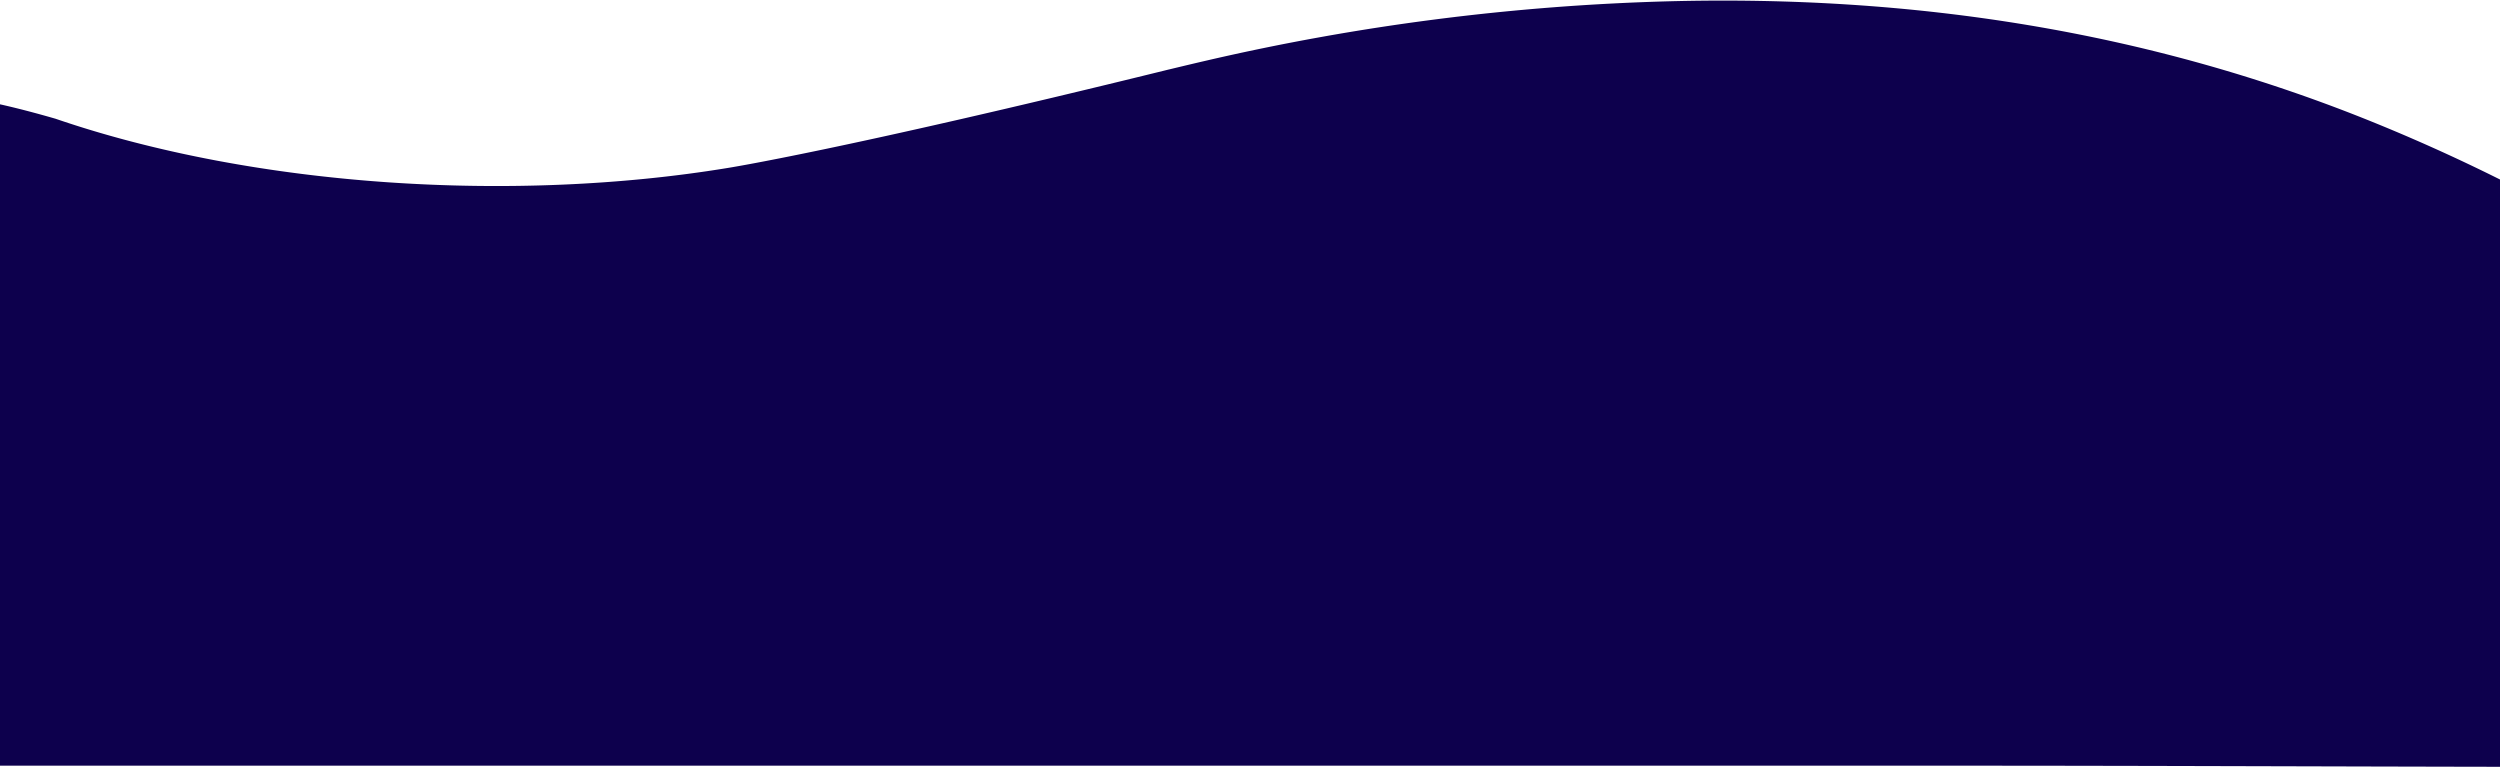 <svg xmlns="http://www.w3.org/2000/svg" xmlns:xlink="http://www.w3.org/1999/xlink" width="1366" height="419" viewBox="0 0 1366 419">
    <defs>
        <clipPath id="a">
            <rect width="1366" height="419" transform="translate(0 5520)" fill="#fff" stroke="#707070" stroke-width="1" />
        </clipPath>
    </defs>
    <g transform="translate(0 -5520)" clip-path="url(#a)">
        <path
            d="M734.59,29.163c-.024,3.807-3-6.2,61.35,12.35,110.6,37.9,252.232,45.808,366.978,26.966,0,0,61.906-9.651,239.482-53.4.8-.194,1.624-.412,2.423-.582,0,0,10.113-2.449,19.618-4.656a1269.966,1269.966,0,0,1,252.407-32.469C1810.51-26.164,1939.8-6.595,2063.91,44.061q40.667,16.586,79.73,36.761V395.646c-105.24-.17-207.4-.63-312.642-.63H739.751c4.1-27.644-3.589-56.961-6.645-84.726-2.036-18.623-1.7-37.416-1.067-56.136Z"
            transform="translate(-765.641 5543.354)" fill="#0d004d" />
    </g>
</svg>